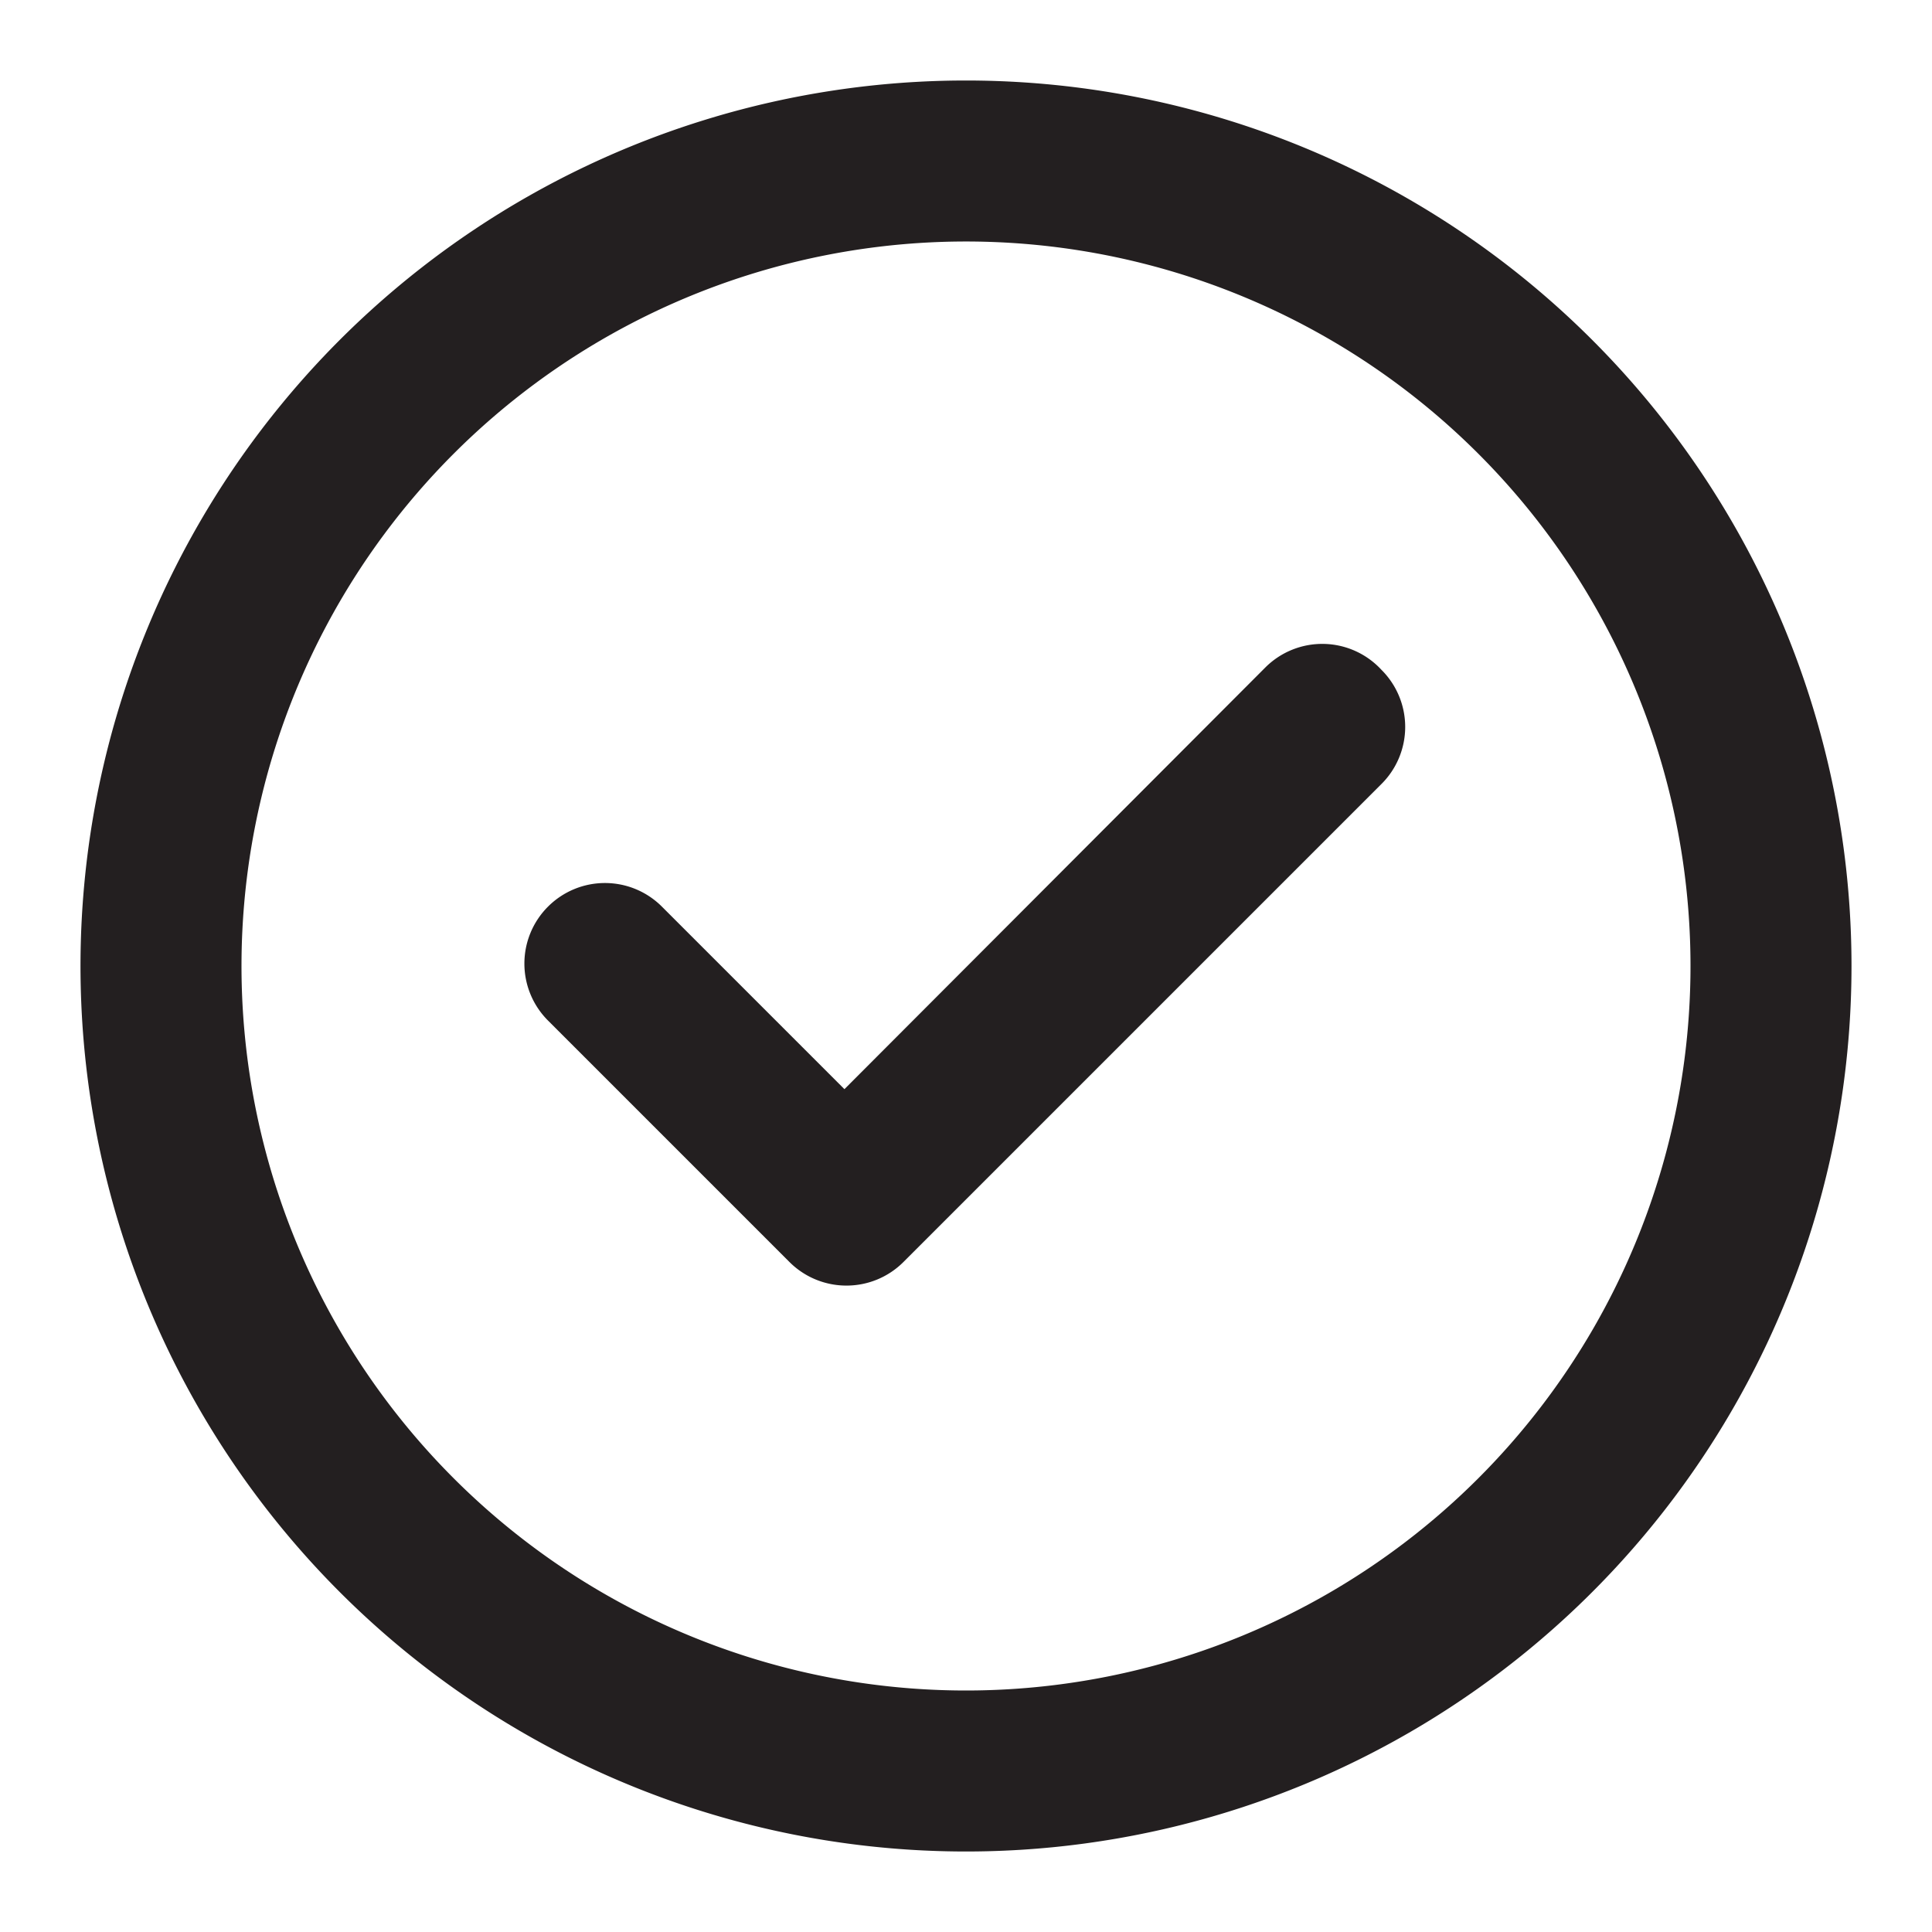 <svg xmlns="http://www.w3.org/2000/svg" viewBox="0 0 24 24"><defs><style>.cls-1{fill:#231f20;}</style></defs><g id="Layer_57" data-name="Layer 57"><path class="cls-1" d="M17.16,8.32a1,1,0,0,1,0,1.42l-5.94,5.94a1,1,0,0,1-.7.29,1,1,0,0,1-.71-.29l-3-3a1,1,0,0,1,0-1.42,1,1,0,0,1,1.41,0l2.27,2.27,5.23-5.24A1,1,0,0,1,17.16,8.32ZM23,12A11,11,0,1,1,12,1,11,11,0,0,1,23,12Zm-2,0a9,9,0,1,0-9,9A9,9,0,0,0,21,12Z"/></g></svg>